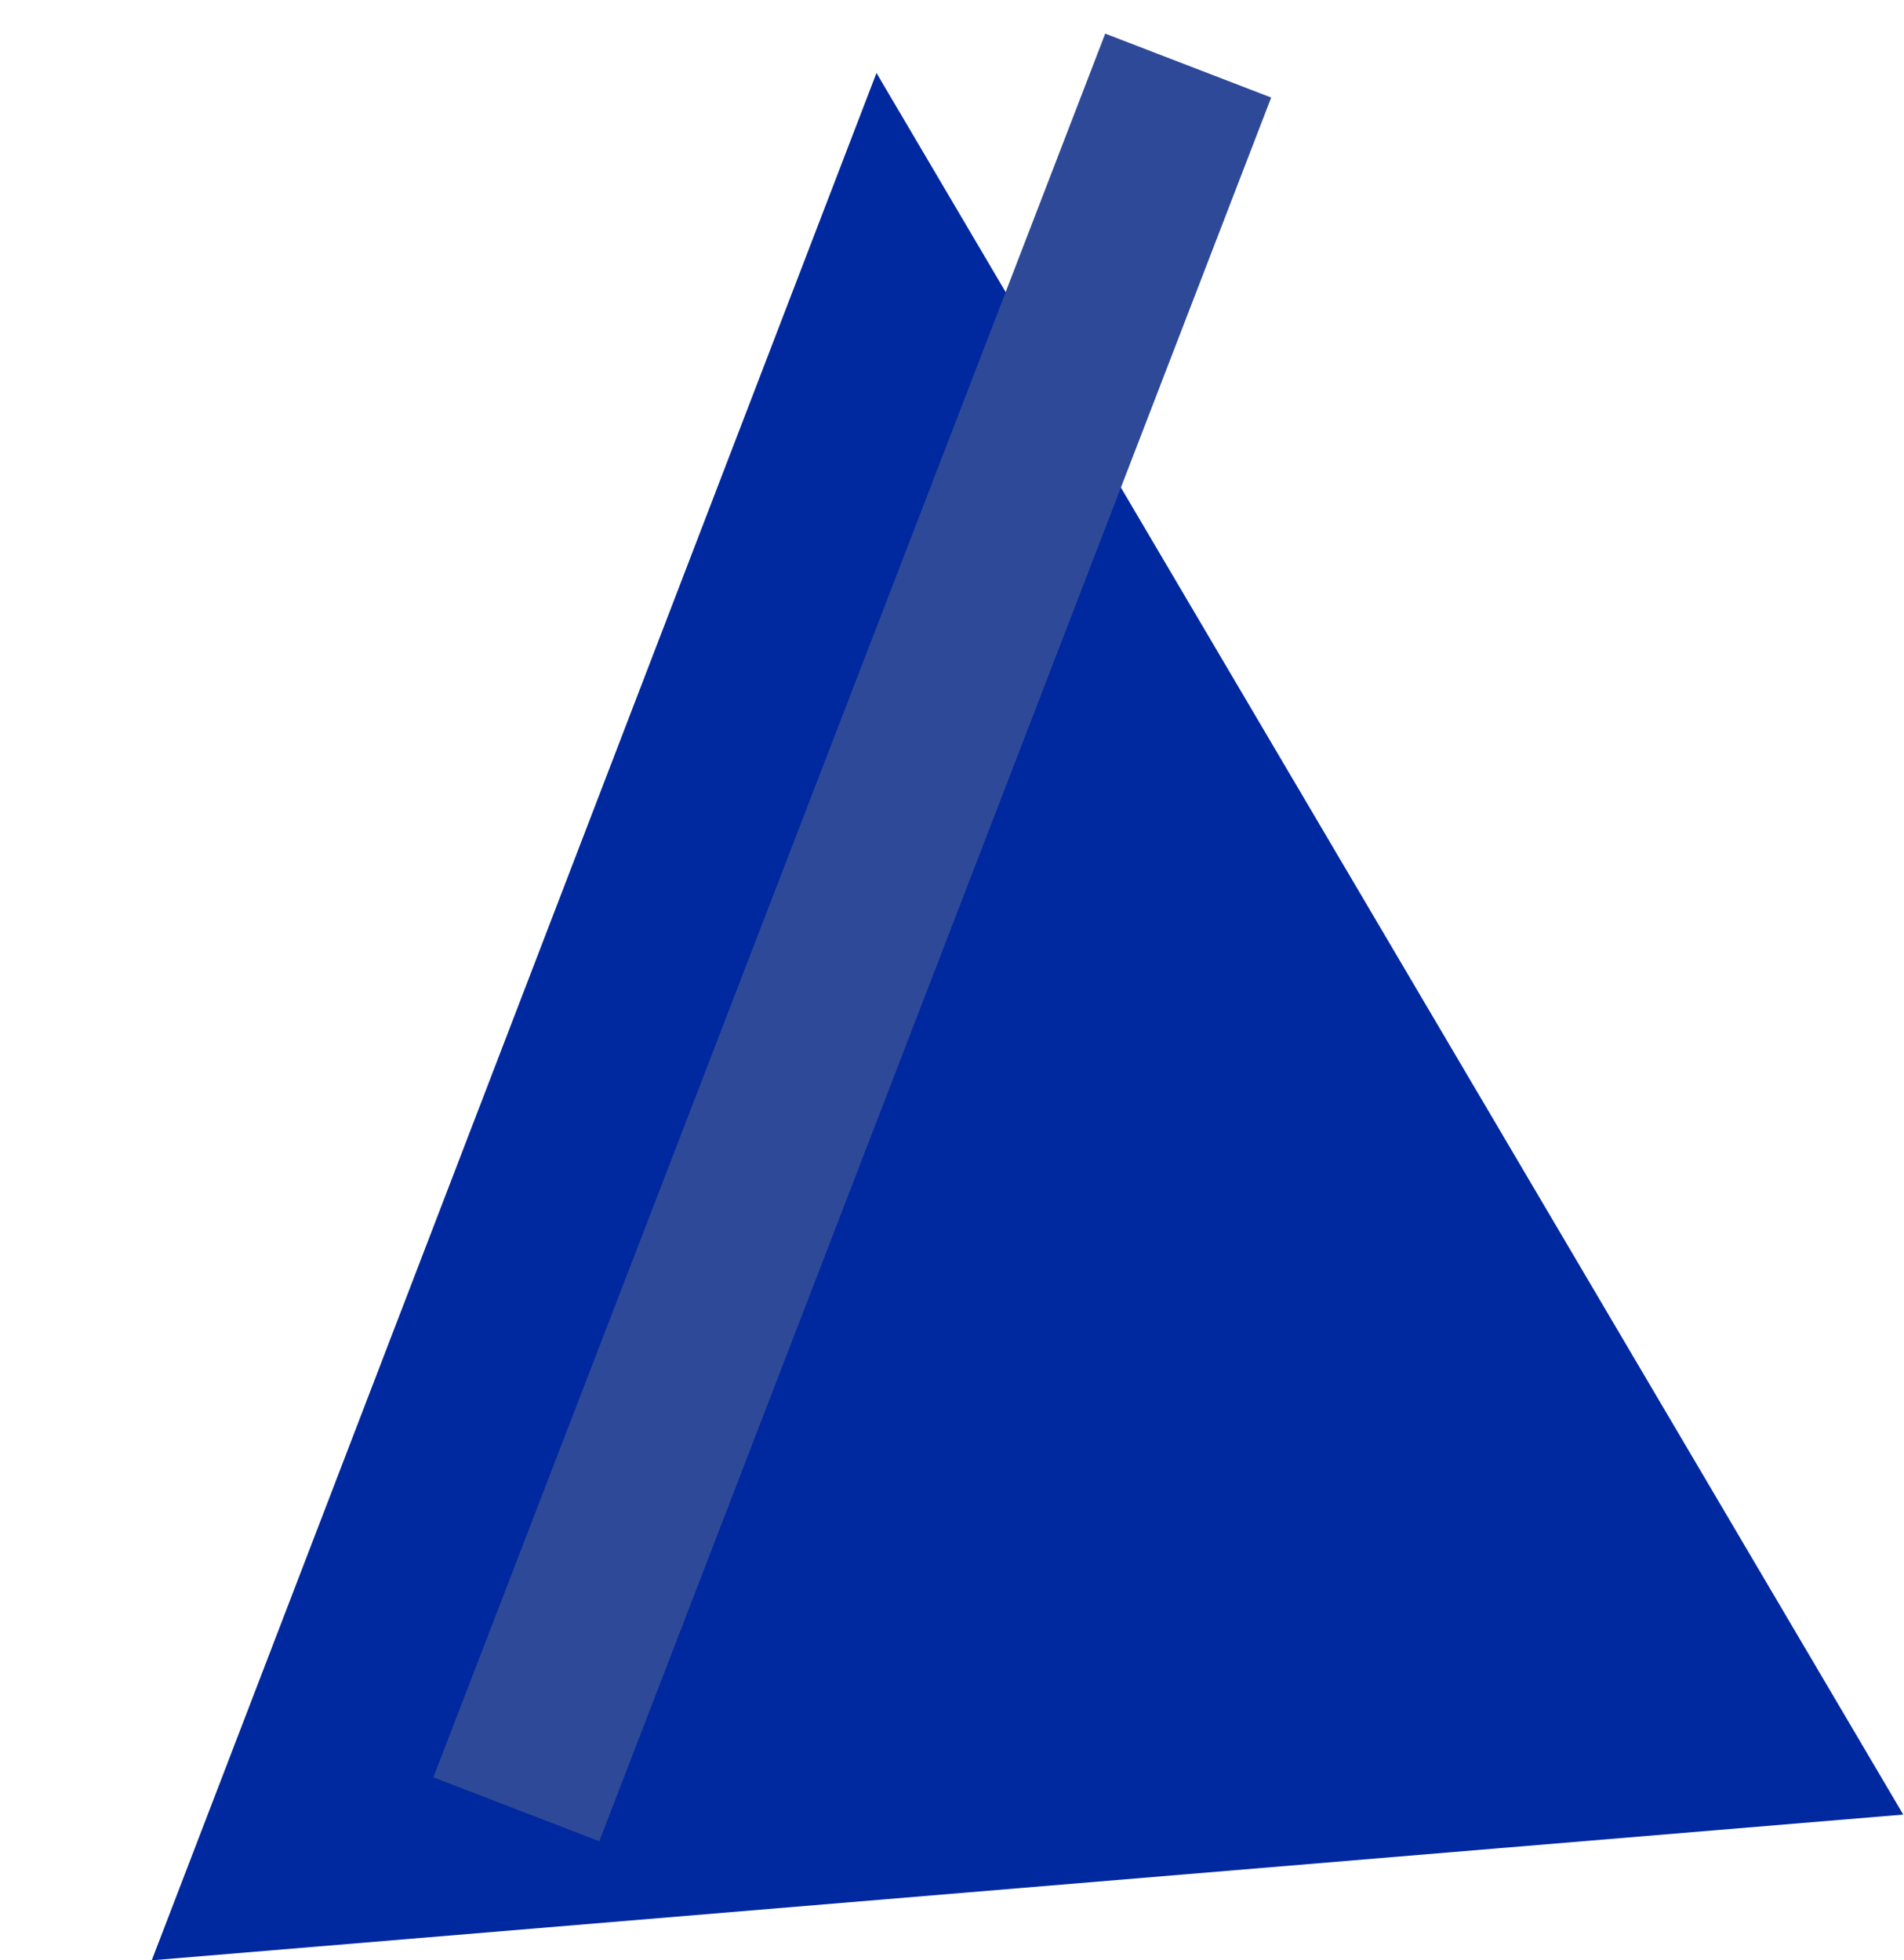 <svg width="2049" height="2110" viewBox="0 0 2049 2110" fill="none" xmlns="http://www.w3.org/2000/svg">
<path d="M943.239 78.553L2048.19 1953.13L163.307 2109.98L943.239 78.553Z" fill="#00289F"/>
<rect x="1189.4" y="36.197" width="191.39" height="2011.31" transform="rotate(21.069 1189.4 36.197)" fill="#2E4998"/>
</svg>
